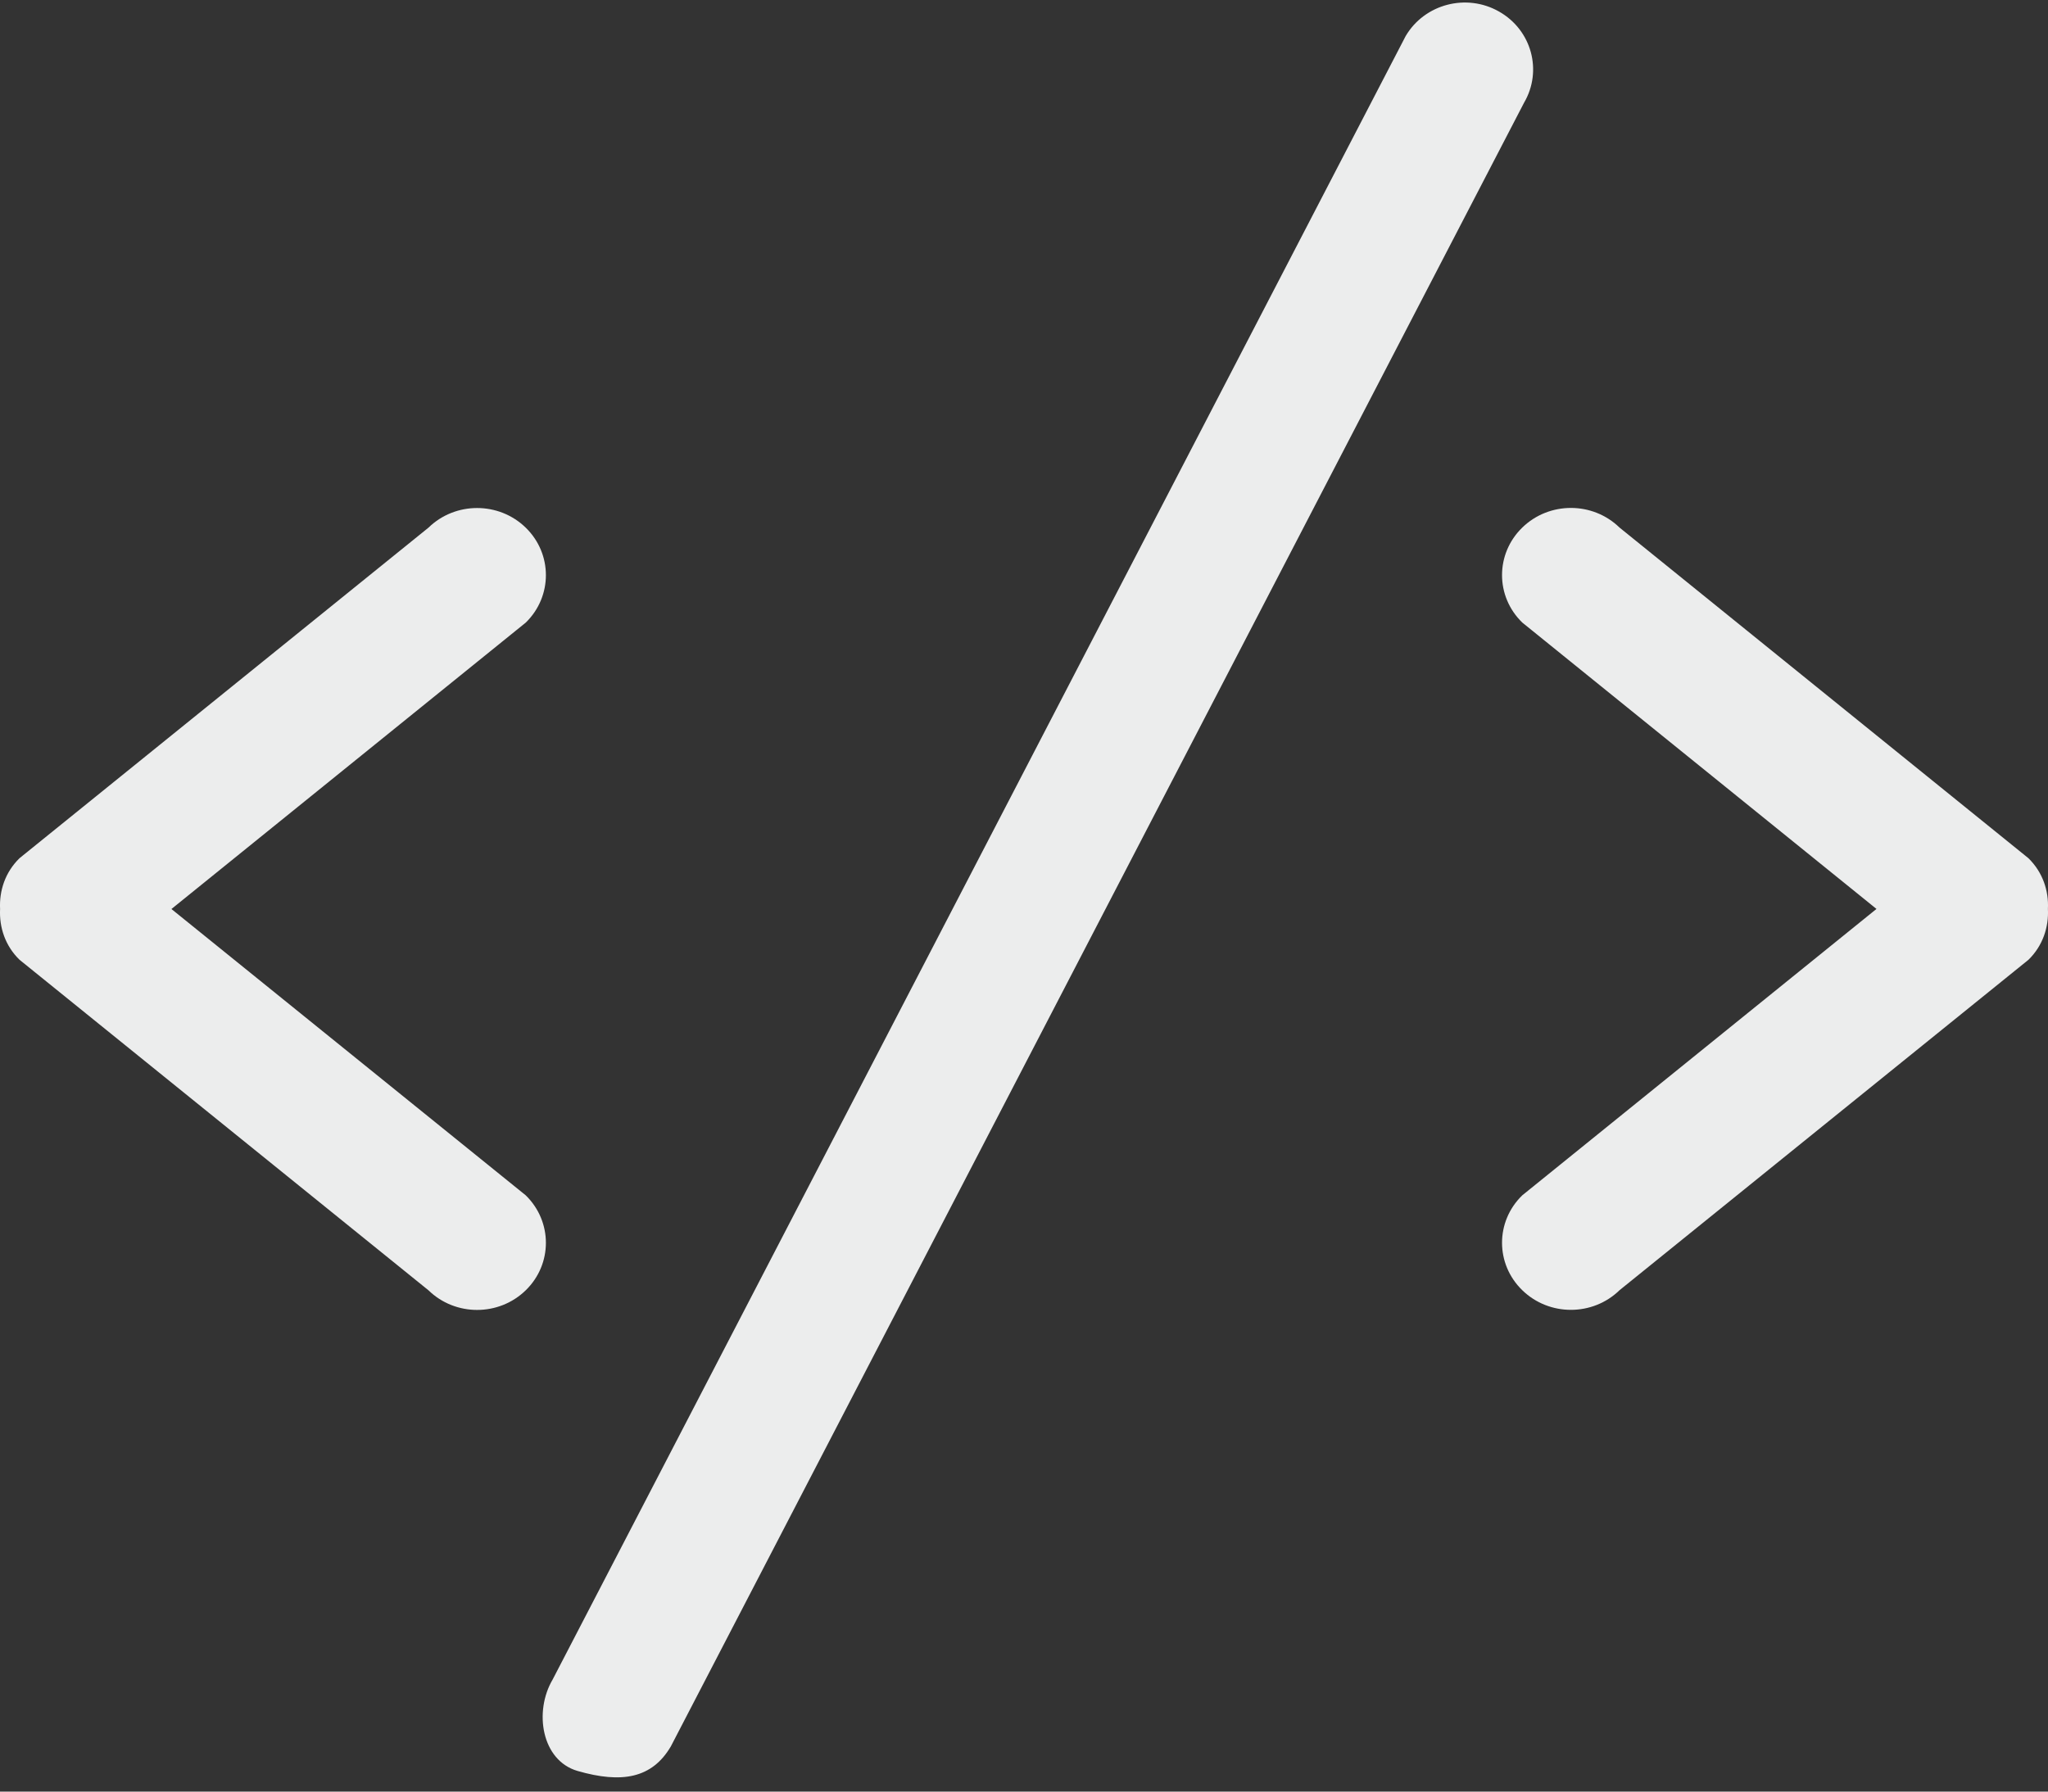 <svg xmlns="http://www.w3.org/2000/svg" width="24" height="21" viewBox="0 0 24 21">
  <rect x="0" y="0" width="24" height="21" fill="#333333" stroke="none"/>
  <path fill="#ECEDED" d="M6.161,14.011 L2.009,10.655 L6.161,7.298 C6.476,6.991 6.476,6.492 6.161,6.185 C5.846,5.878 5.336,5.878 5.021,6.185 L0.229,10.059 C0.061,10.223 -0.01,10.44 0.001,10.655 C-0.01,10.869 0.061,11.087 0.229,11.25 L5.021,15.124 C5.336,15.431 5.846,15.431 6.161,15.124 C6.476,14.817 6.476,14.319 6.161,14.011 Z M17.566,0.135 C17.184,-0.082 16.694,0.047 16.473,0.422 L6.476,19.687 C6.255,20.062 6.346,20.635 6.768,20.758 C7.285,20.907 7.64,20.846 7.861,20.471 L17.859,1.206 C18.08,0.83 17.949,0.351 17.566,0.135 Z M23.77,10.059 L18.979,6.184 C18.664,5.877 18.154,5.877 17.839,6.184 C17.523,6.492 17.523,6.99 17.839,7.297 L21.99,10.654 L17.839,14.011 C17.523,14.318 17.523,14.816 17.839,15.123 C18.154,15.43 18.664,15.43 18.979,15.123 L23.771,11.25 C23.939,11.086 24.01,10.868 23.999,10.654 C24.01,10.44 23.938,10.223 23.77,10.059 Z"/>
</svg>
